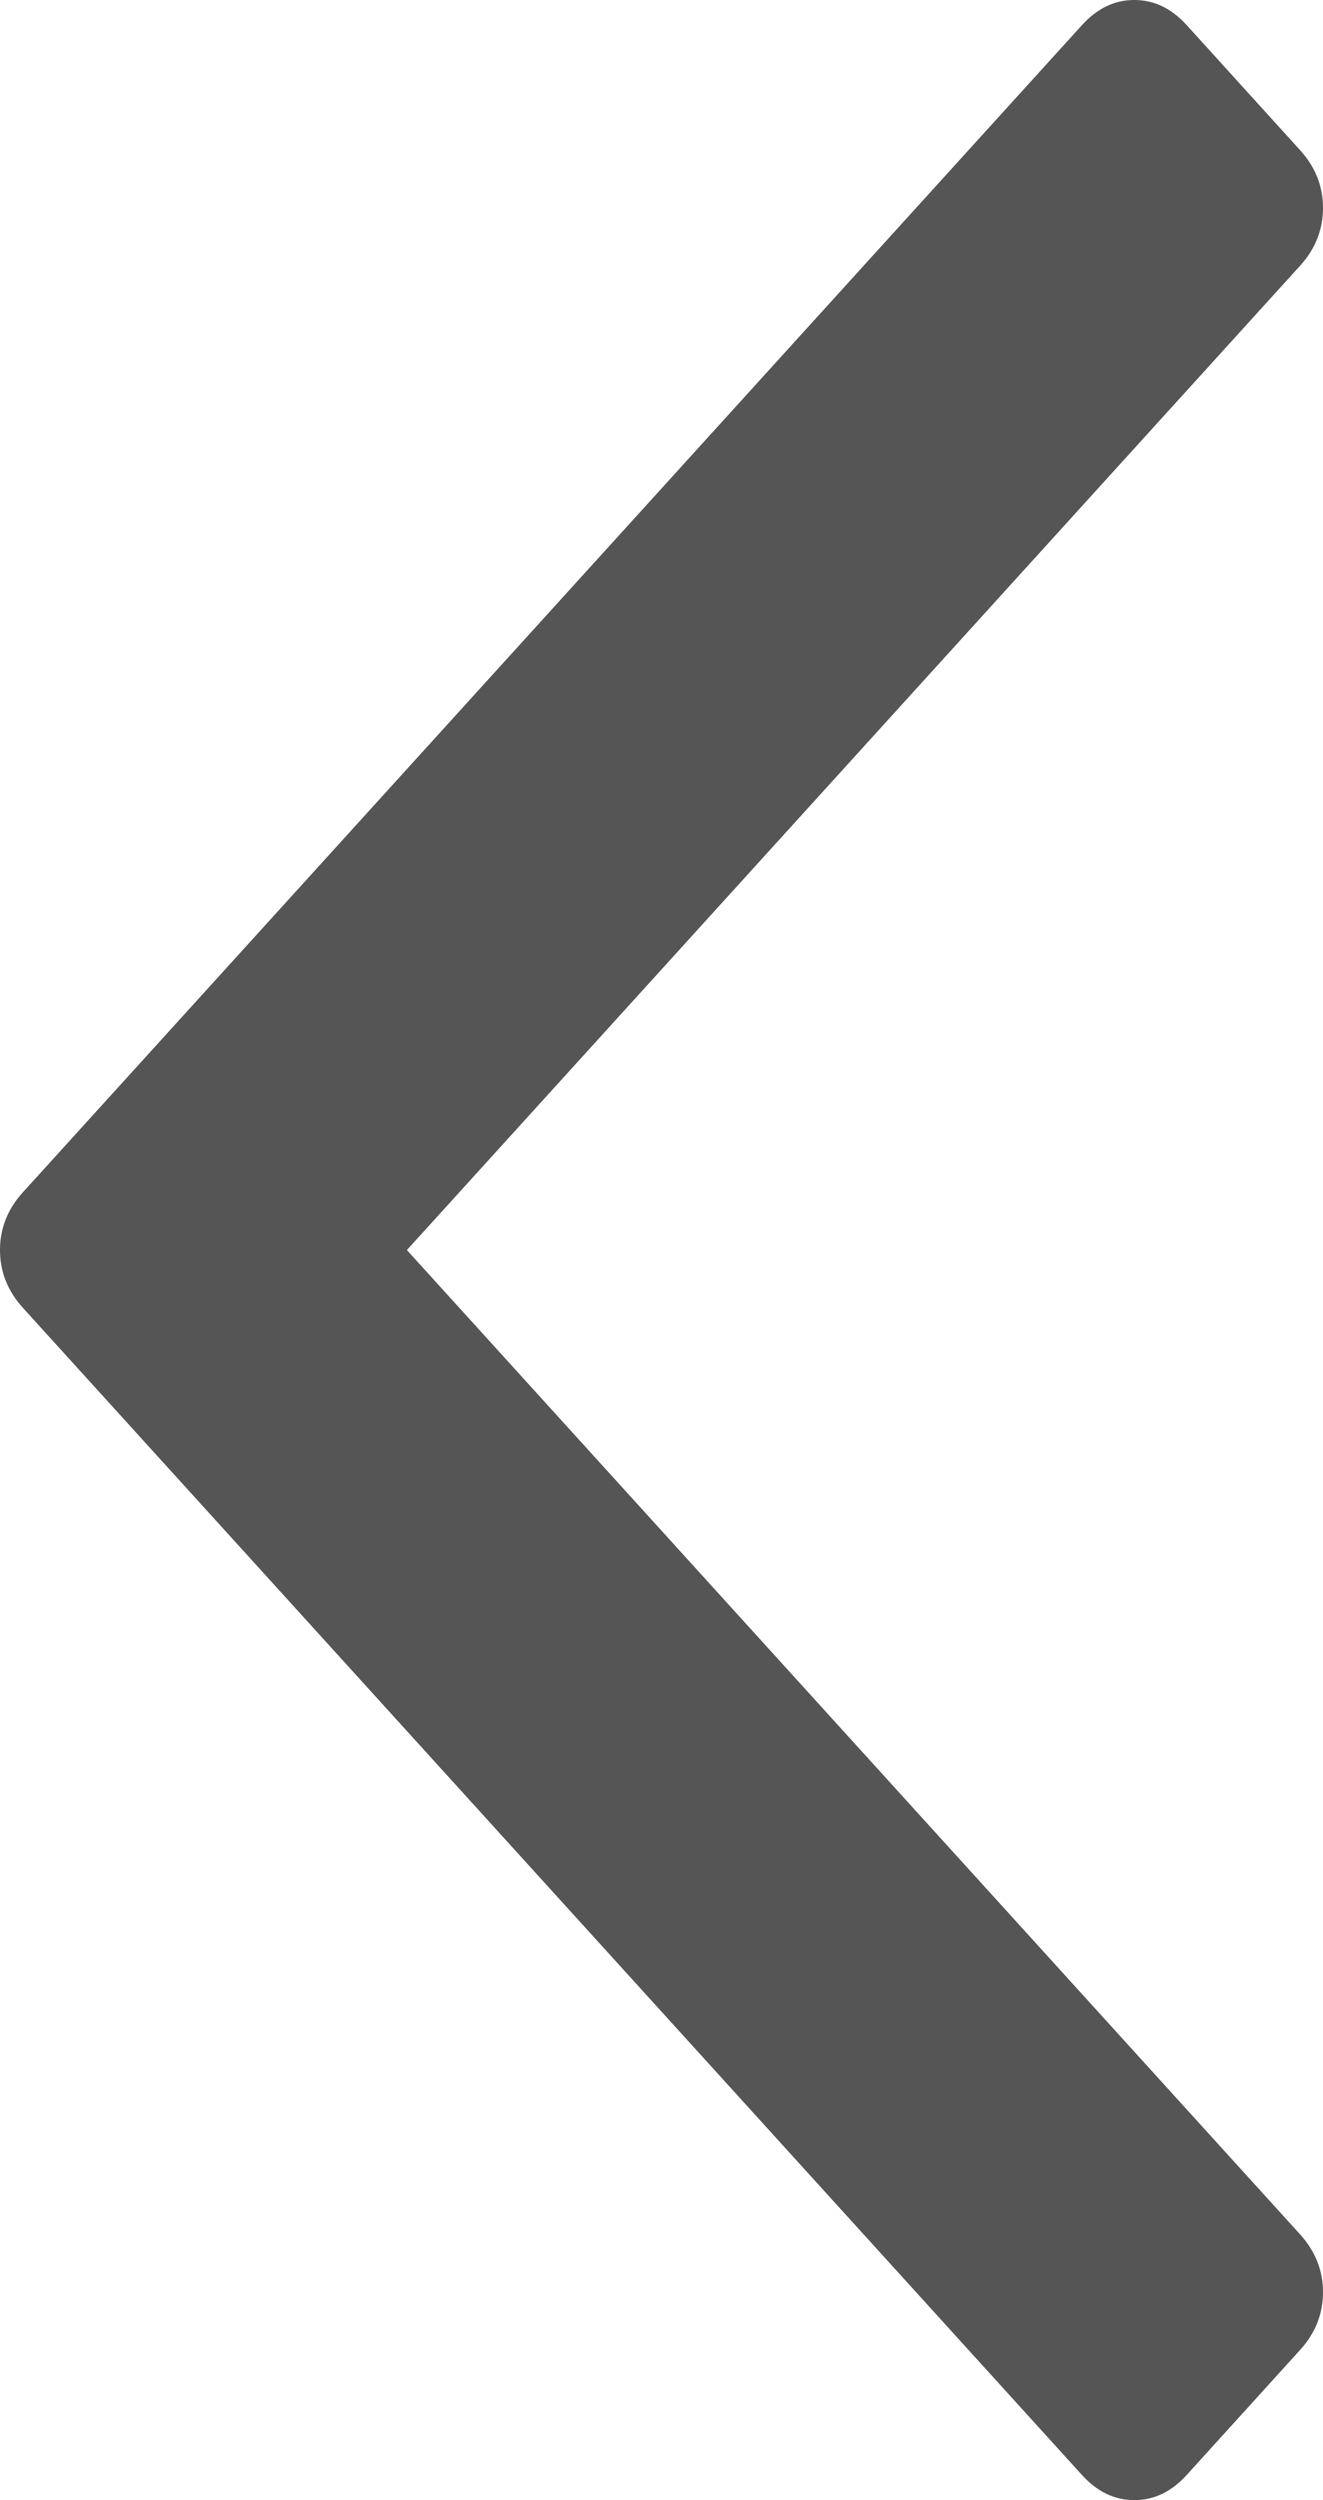 ﻿<?xml version="1.0" encoding="utf-8"?>
<svg version="1.1" xmlns:xlink="http://www.w3.org/1999/xlink" width="9px" height="17px" xmlns="http://www.w3.org/2000/svg">
  <g transform="matrix(1 0 0 1 -8 -29 )">
    <path d="M 8.845 1.022  C 8.948 1.136  9 1.266  9 1.414  C 9 1.561  8.948 1.692  8.845 1.806  L 2.768 8.5  L 8.845 15.194  C 8.948 15.308  9 15.439  9 15.586  C 9 15.734  8.948 15.864  8.845 15.978  L 8.072 16.83  C 7.969 16.943  7.851 17  7.716 17  C 7.582 17  7.464 16.943  7.361 16.83  L 0.155 8.892  C 0.052 8.778  0 8.648  0 8.5  C 0 8.352  0.052 8.222  0.155 8.108  L 7.361 0.17  C 7.464 0.057  7.582 0  7.716 0  C 7.851 0  7.969 0.057  8.072 0.17  L 8.845 1.022  Z " fill-rule="nonzero" fill="#555555" stroke="none" transform="matrix(1 0 0 1 8 29 )" />
  </g>
</svg>